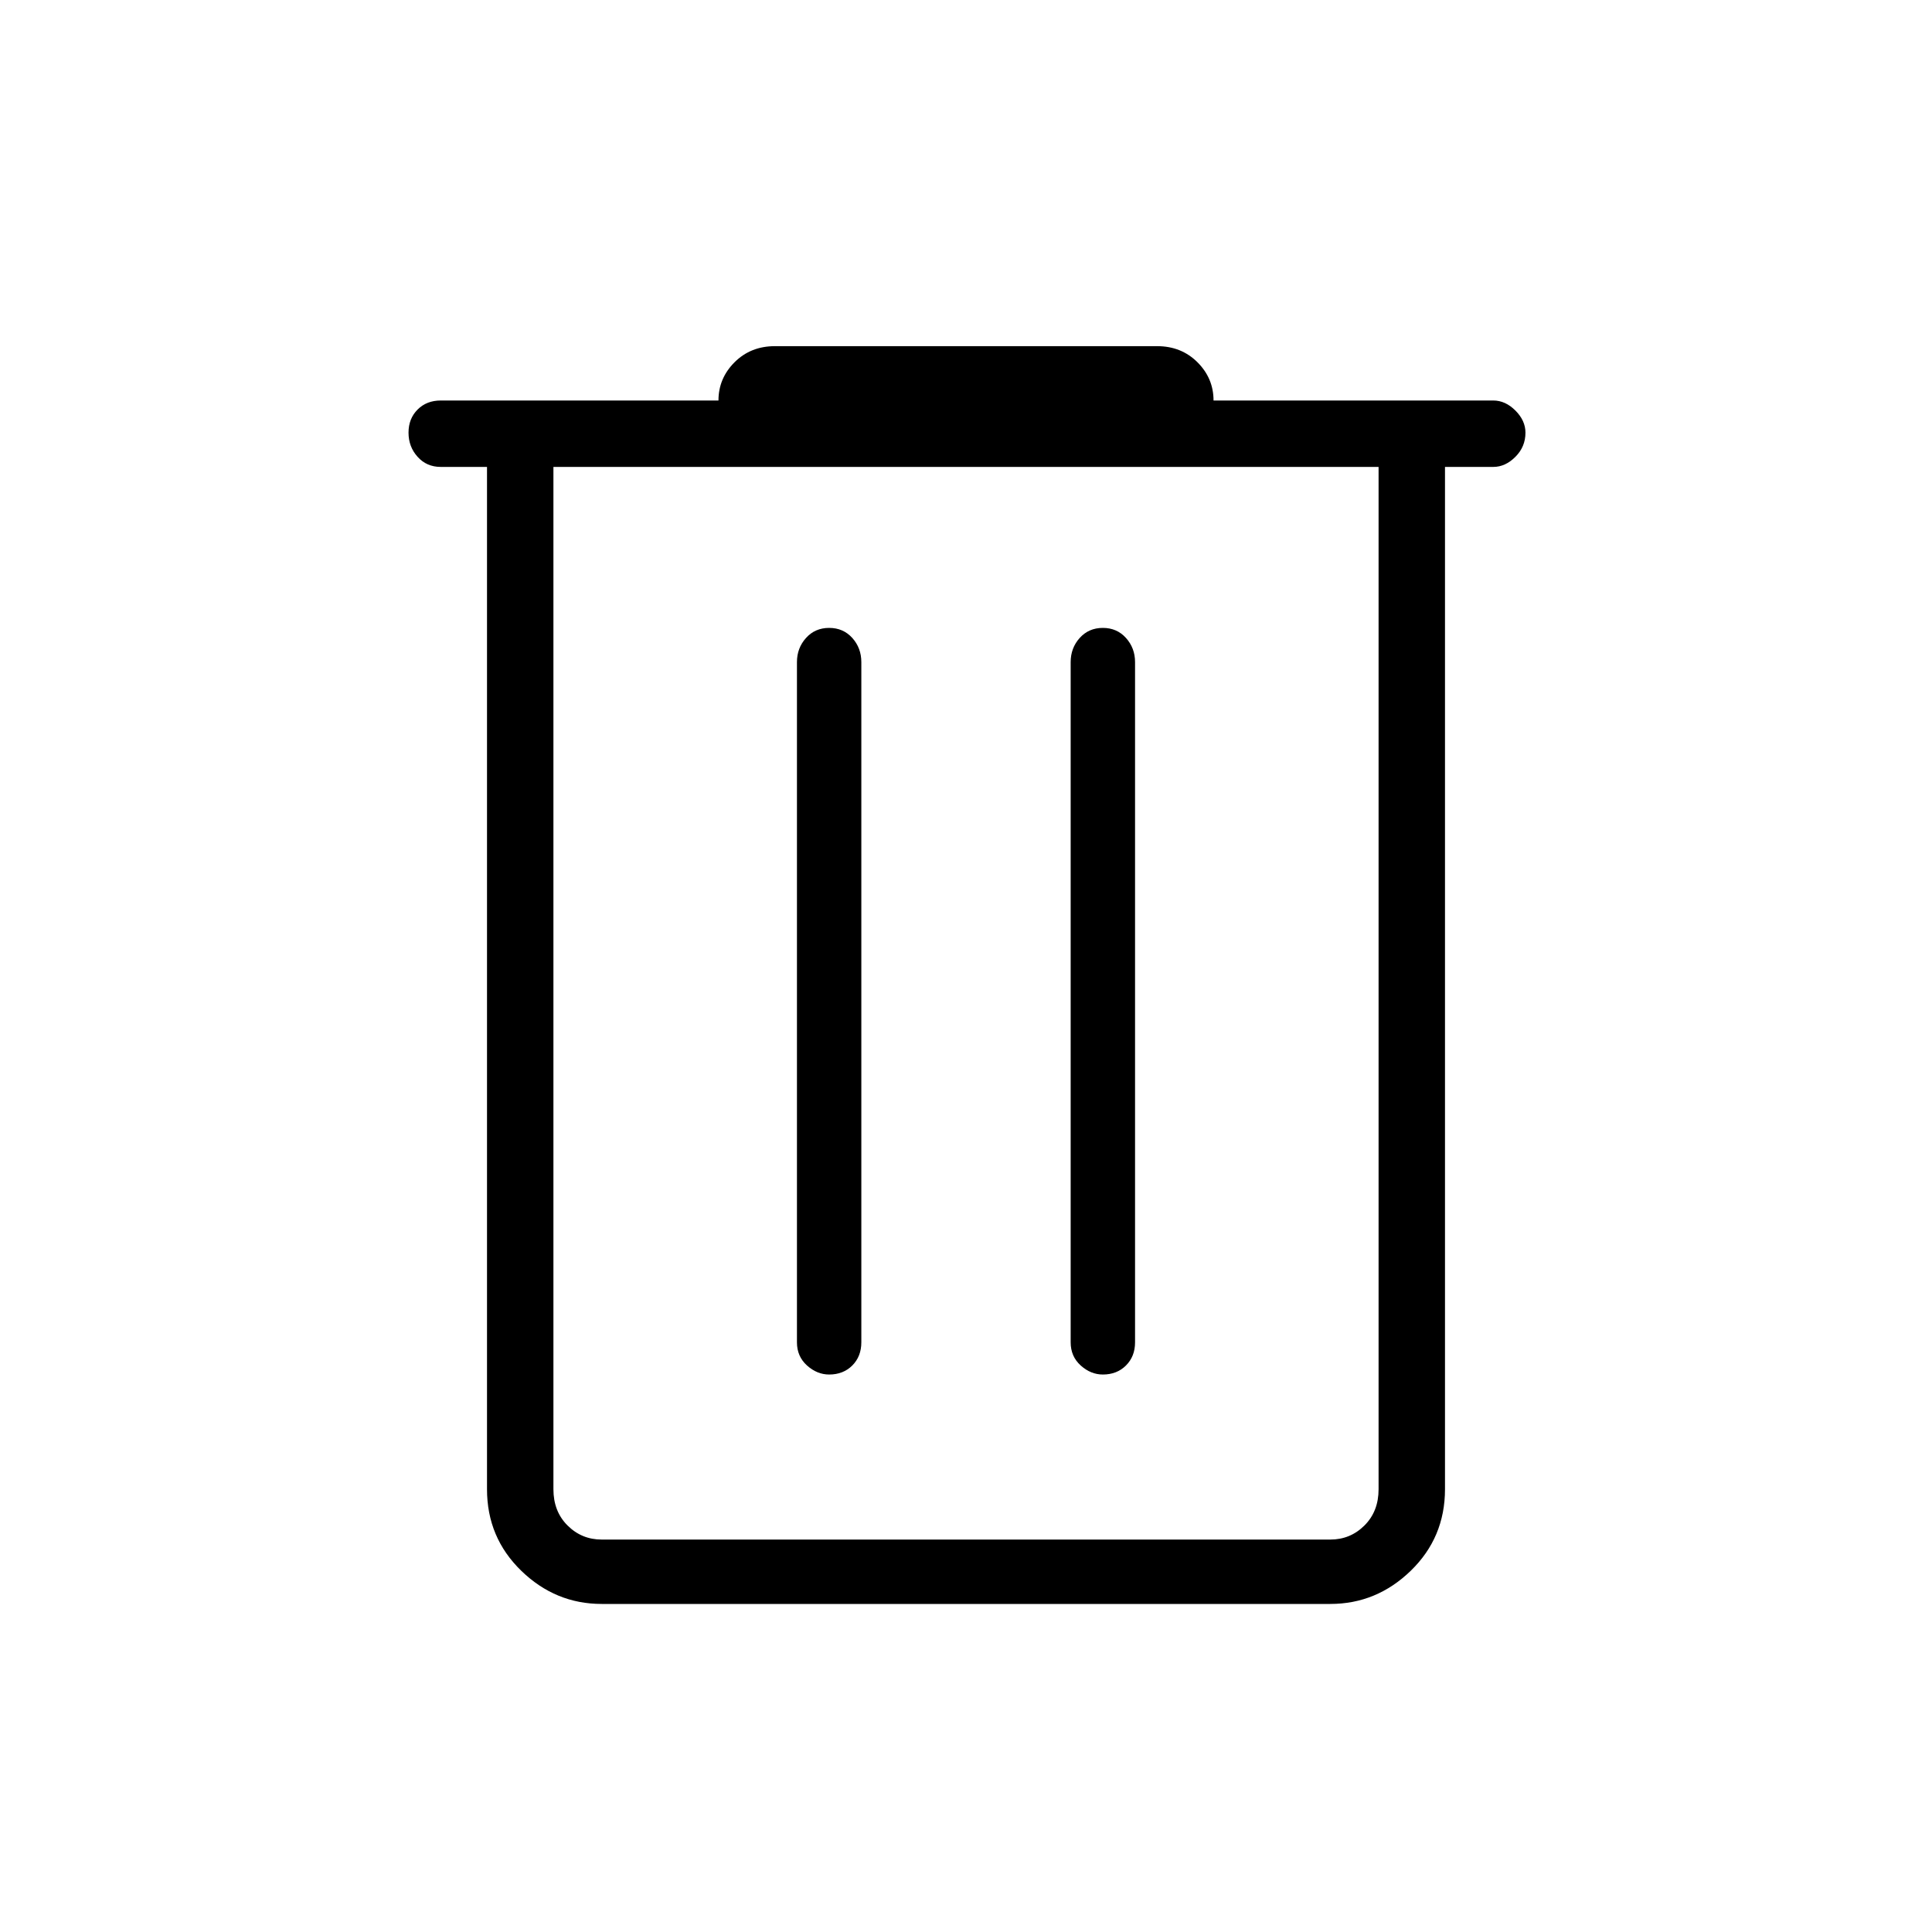 <svg xmlns="http://www.w3.org/2000/svg" height="40" width="40"><path d="M12.458 33.208Q11.5 33.208 10.792 32.521Q10.083 31.833 10.083 30.833V9.667H9.125Q8.833 9.667 8.646 9.458Q8.458 9.25 8.458 8.958Q8.458 8.667 8.646 8.479Q8.833 8.292 9.125 8.292H14.875Q14.875 7.833 15.208 7.5Q15.542 7.167 16.042 7.167H23.958Q24.458 7.167 24.792 7.5Q25.125 7.833 25.125 8.292H30.917Q31.167 8.292 31.375 8.5Q31.583 8.708 31.583 8.958Q31.583 9.25 31.375 9.458Q31.167 9.667 30.917 9.667H29.917V30.833Q29.917 31.833 29.208 32.521Q28.5 33.208 27.542 33.208ZM11.458 9.667V30.833Q11.458 31.292 11.75 31.583Q12.042 31.875 12.458 31.875H27.542Q27.958 31.875 28.25 31.583Q28.542 31.292 28.542 30.833V9.667ZM16.5 27.792Q16.5 28.083 16.708 28.271Q16.917 28.458 17.167 28.458Q17.458 28.458 17.646 28.271Q17.833 28.083 17.833 27.792V13.708Q17.833 13.417 17.646 13.208Q17.458 13 17.167 13Q16.875 13 16.688 13.208Q16.5 13.417 16.5 13.708ZM22.167 27.792Q22.167 28.083 22.375 28.271Q22.583 28.458 22.833 28.458Q23.125 28.458 23.312 28.271Q23.5 28.083 23.5 27.792V13.708Q23.5 13.417 23.312 13.208Q23.125 13 22.833 13Q22.542 13 22.354 13.208Q22.167 13.417 22.167 13.708ZM11.458 9.667V30.833Q11.458 31.292 11.75 31.583Q12.042 31.875 12.458 31.875H11.458Q11.458 31.875 11.458 31.583Q11.458 31.292 11.458 30.833V9.667Z"/></svg>